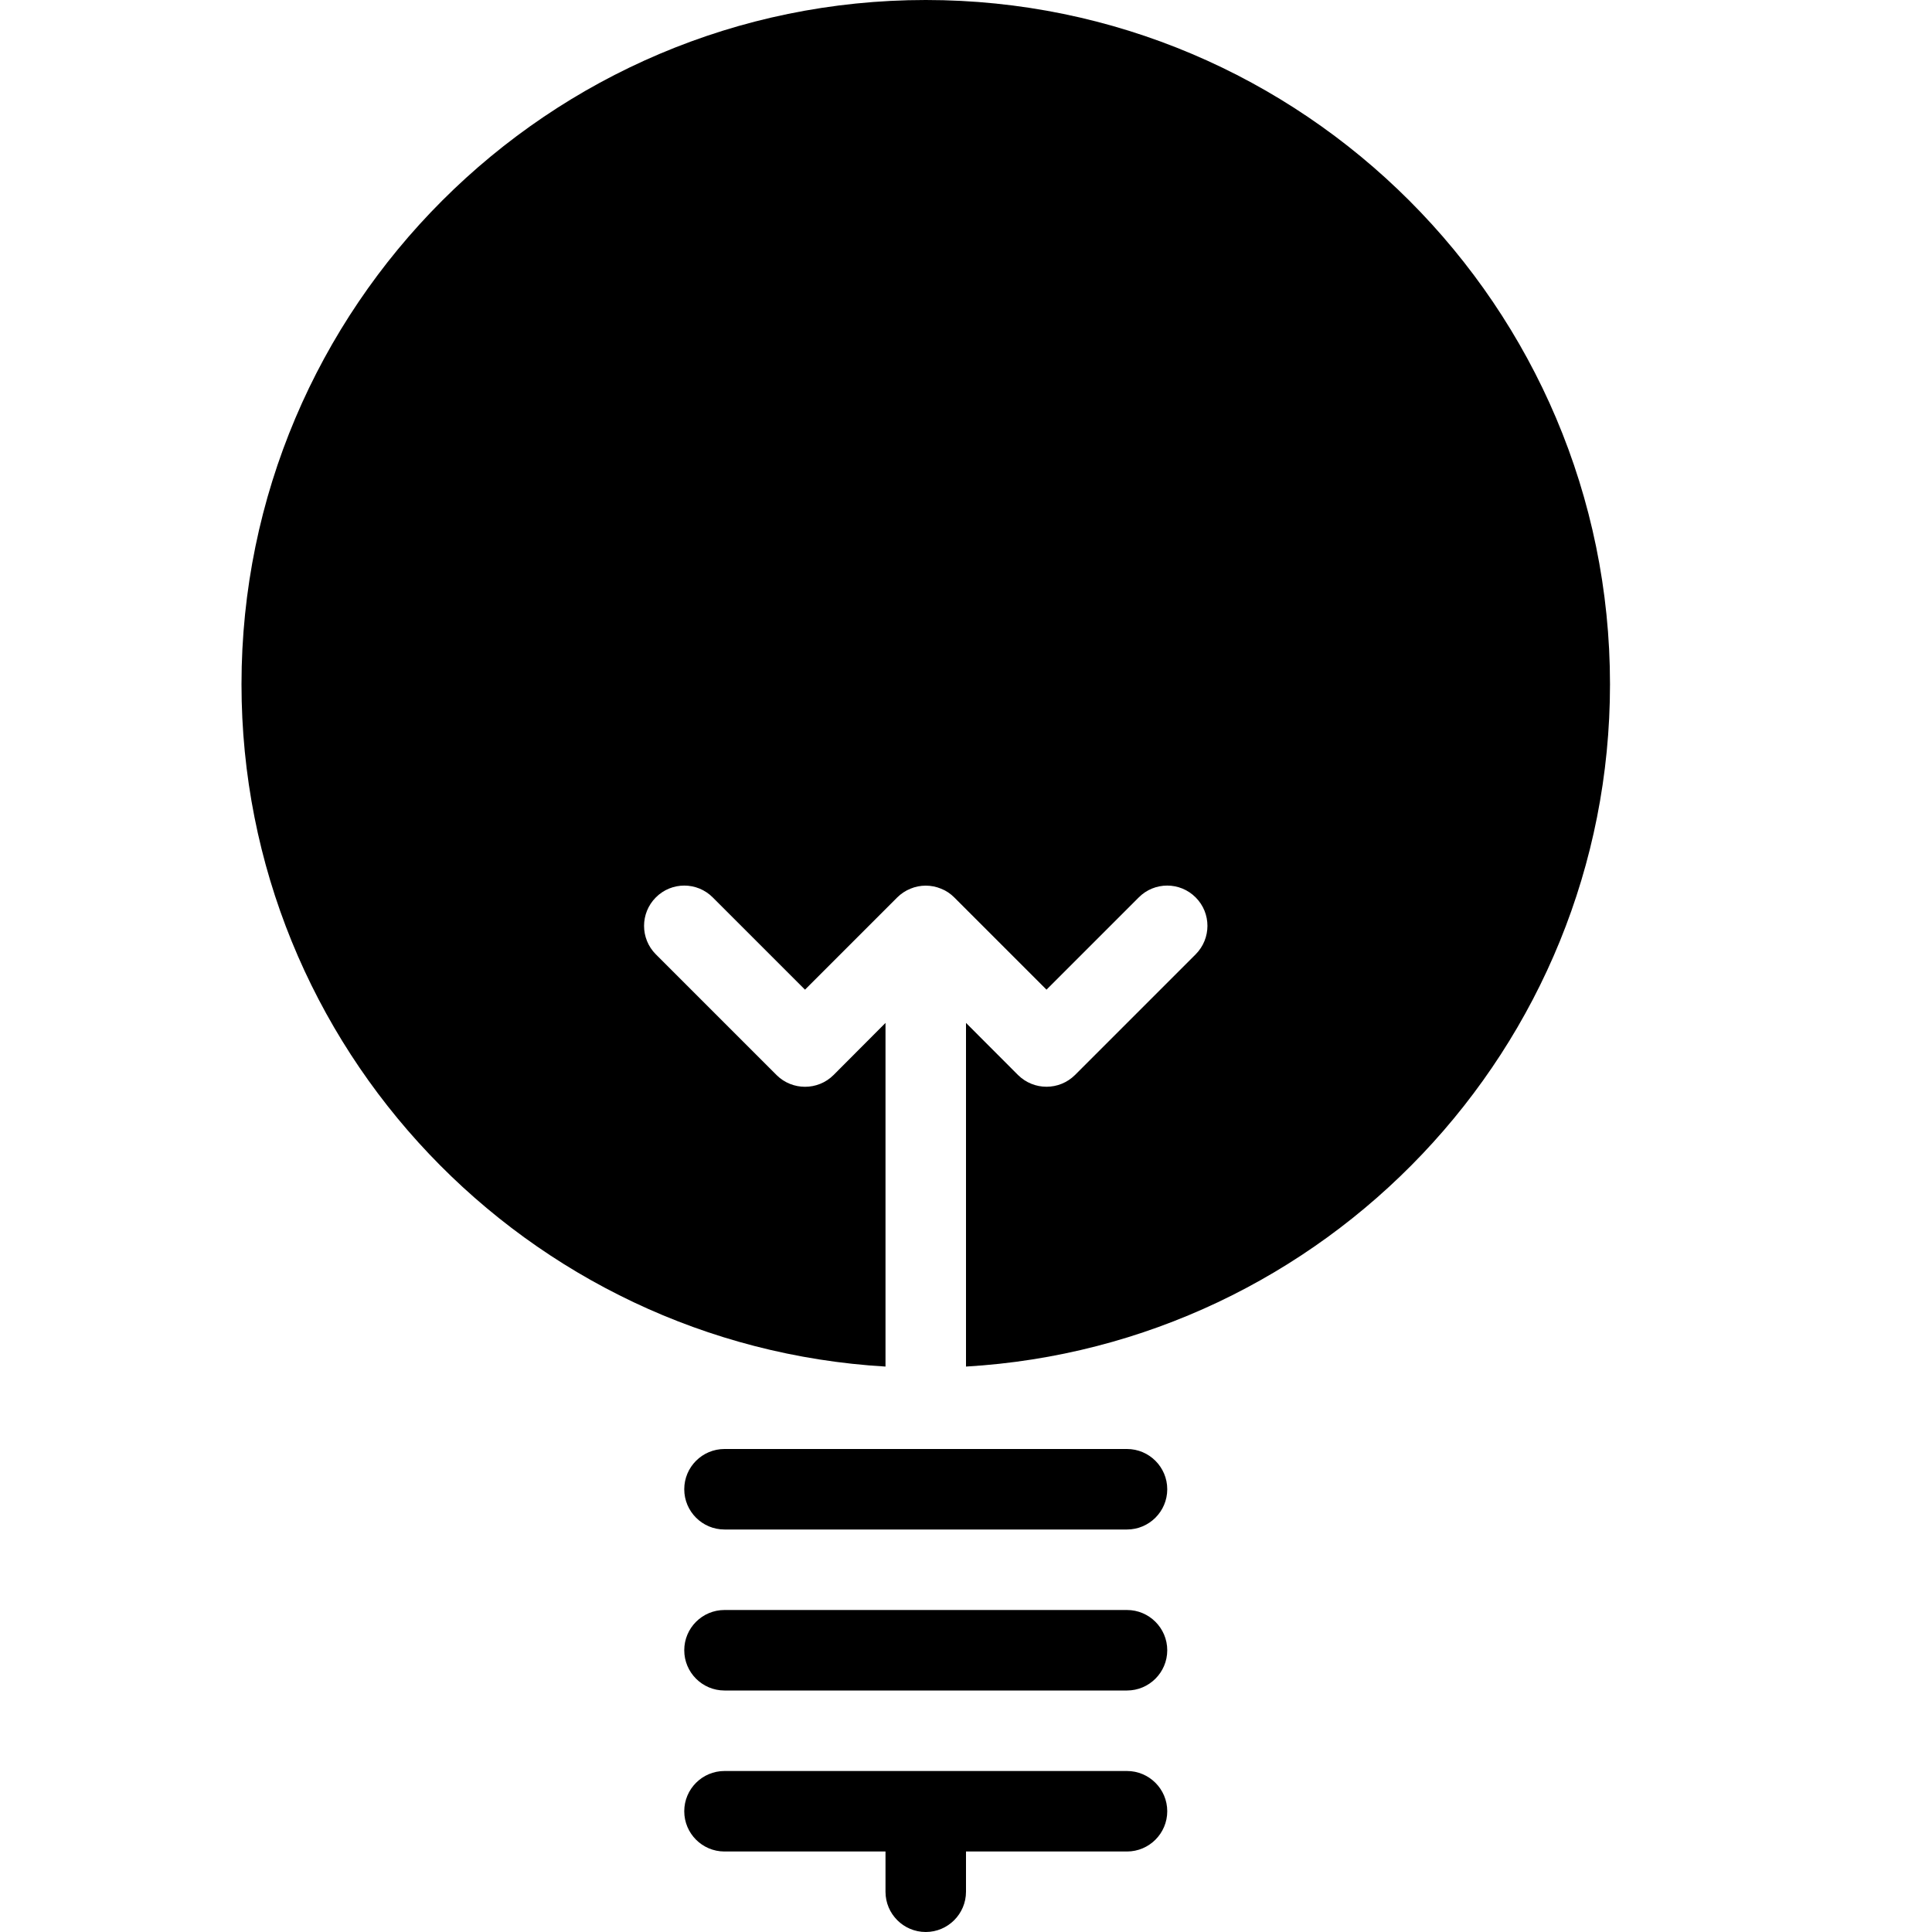 <?xml version="1.0" encoding="utf-8"?>
<!-- Generator: Adobe Illustrator 19.2.0, SVG Export Plug-In . SVG Version: 6.00 Build 0)  -->
<svg version="1.1" xmlns="http://www.w3.org/2000/svg" xmlns:xlink="http://www.w3.org/1999/xlink" x="0px" y="0px" width="24px"
	 height="24px" viewBox="0 0 24 24" enable-background="new 0 0 24 24" xml:space="preserve">
<g id="Filled_Icons">
	<g>
		<path d="M11.5,0C6.813,0,3,3.814,3,8.5c0,4.519,3.546,8.214,8,8.476v-4.269l-0.646,0.648c-0.195,0.194-0.512,0.194-0.707,0
			l-1.5-1.5c-0.195-0.195-0.195-0.512,0-0.707c0.195-0.196,0.512-0.196,0.707,0L10,12.294l1.146-1.146
			c0.046-0.046,0.102-0.083,0.163-0.108c0.122-0.051,0.26-0.051,0.382,0c0.062,0.024,0.117,0.062,0.163,0.108L13,12.294l1.146-1.146
			c0.195-0.196,0.512-0.196,0.707,0c0.195,0.195,0.195,0.511,0,0.707l-1.5,1.5C13.256,13.451,13.128,13.5,13,13.5
			s-0.256-0.049-0.354-0.146L12,12.707v4.269c4.453-0.261,8-3.957,8-8.476C20,3.814,16.187,0,11.5,0z"/>
		<path d="M14,18H9c-0.276,0-0.5,0.224-0.5,0.5C8.5,18.776,8.724,19,9,19h5c0.275,0,0.5-0.224,0.5-0.5C14.5,18.224,14.275,18,14,18z
			"/>
		<path d="M14,20H9c-0.276,0-0.5,0.224-0.5,0.5C8.5,20.776,8.724,21,9,21h5c0.275,0,0.5-0.224,0.5-0.5C14.5,20.224,14.275,20,14,20z
			"/>
		<path d="M14,22H9c-0.276,0-0.5,0.224-0.5,0.5C8.5,22.776,8.724,23,9,23h2v0.5c0,0.276,0.224,0.5,0.5,0.5
			c0.275,0,0.5-0.224,0.5-0.5V23h2c0.275,0,0.5-0.224,0.5-0.5C14.5,22.224,14.275,22,14,22z"/>
	</g>
</g>
<g id="invisible_shape">
	<rect fill="none" width="24" height="24"/>
</g>
</svg>
